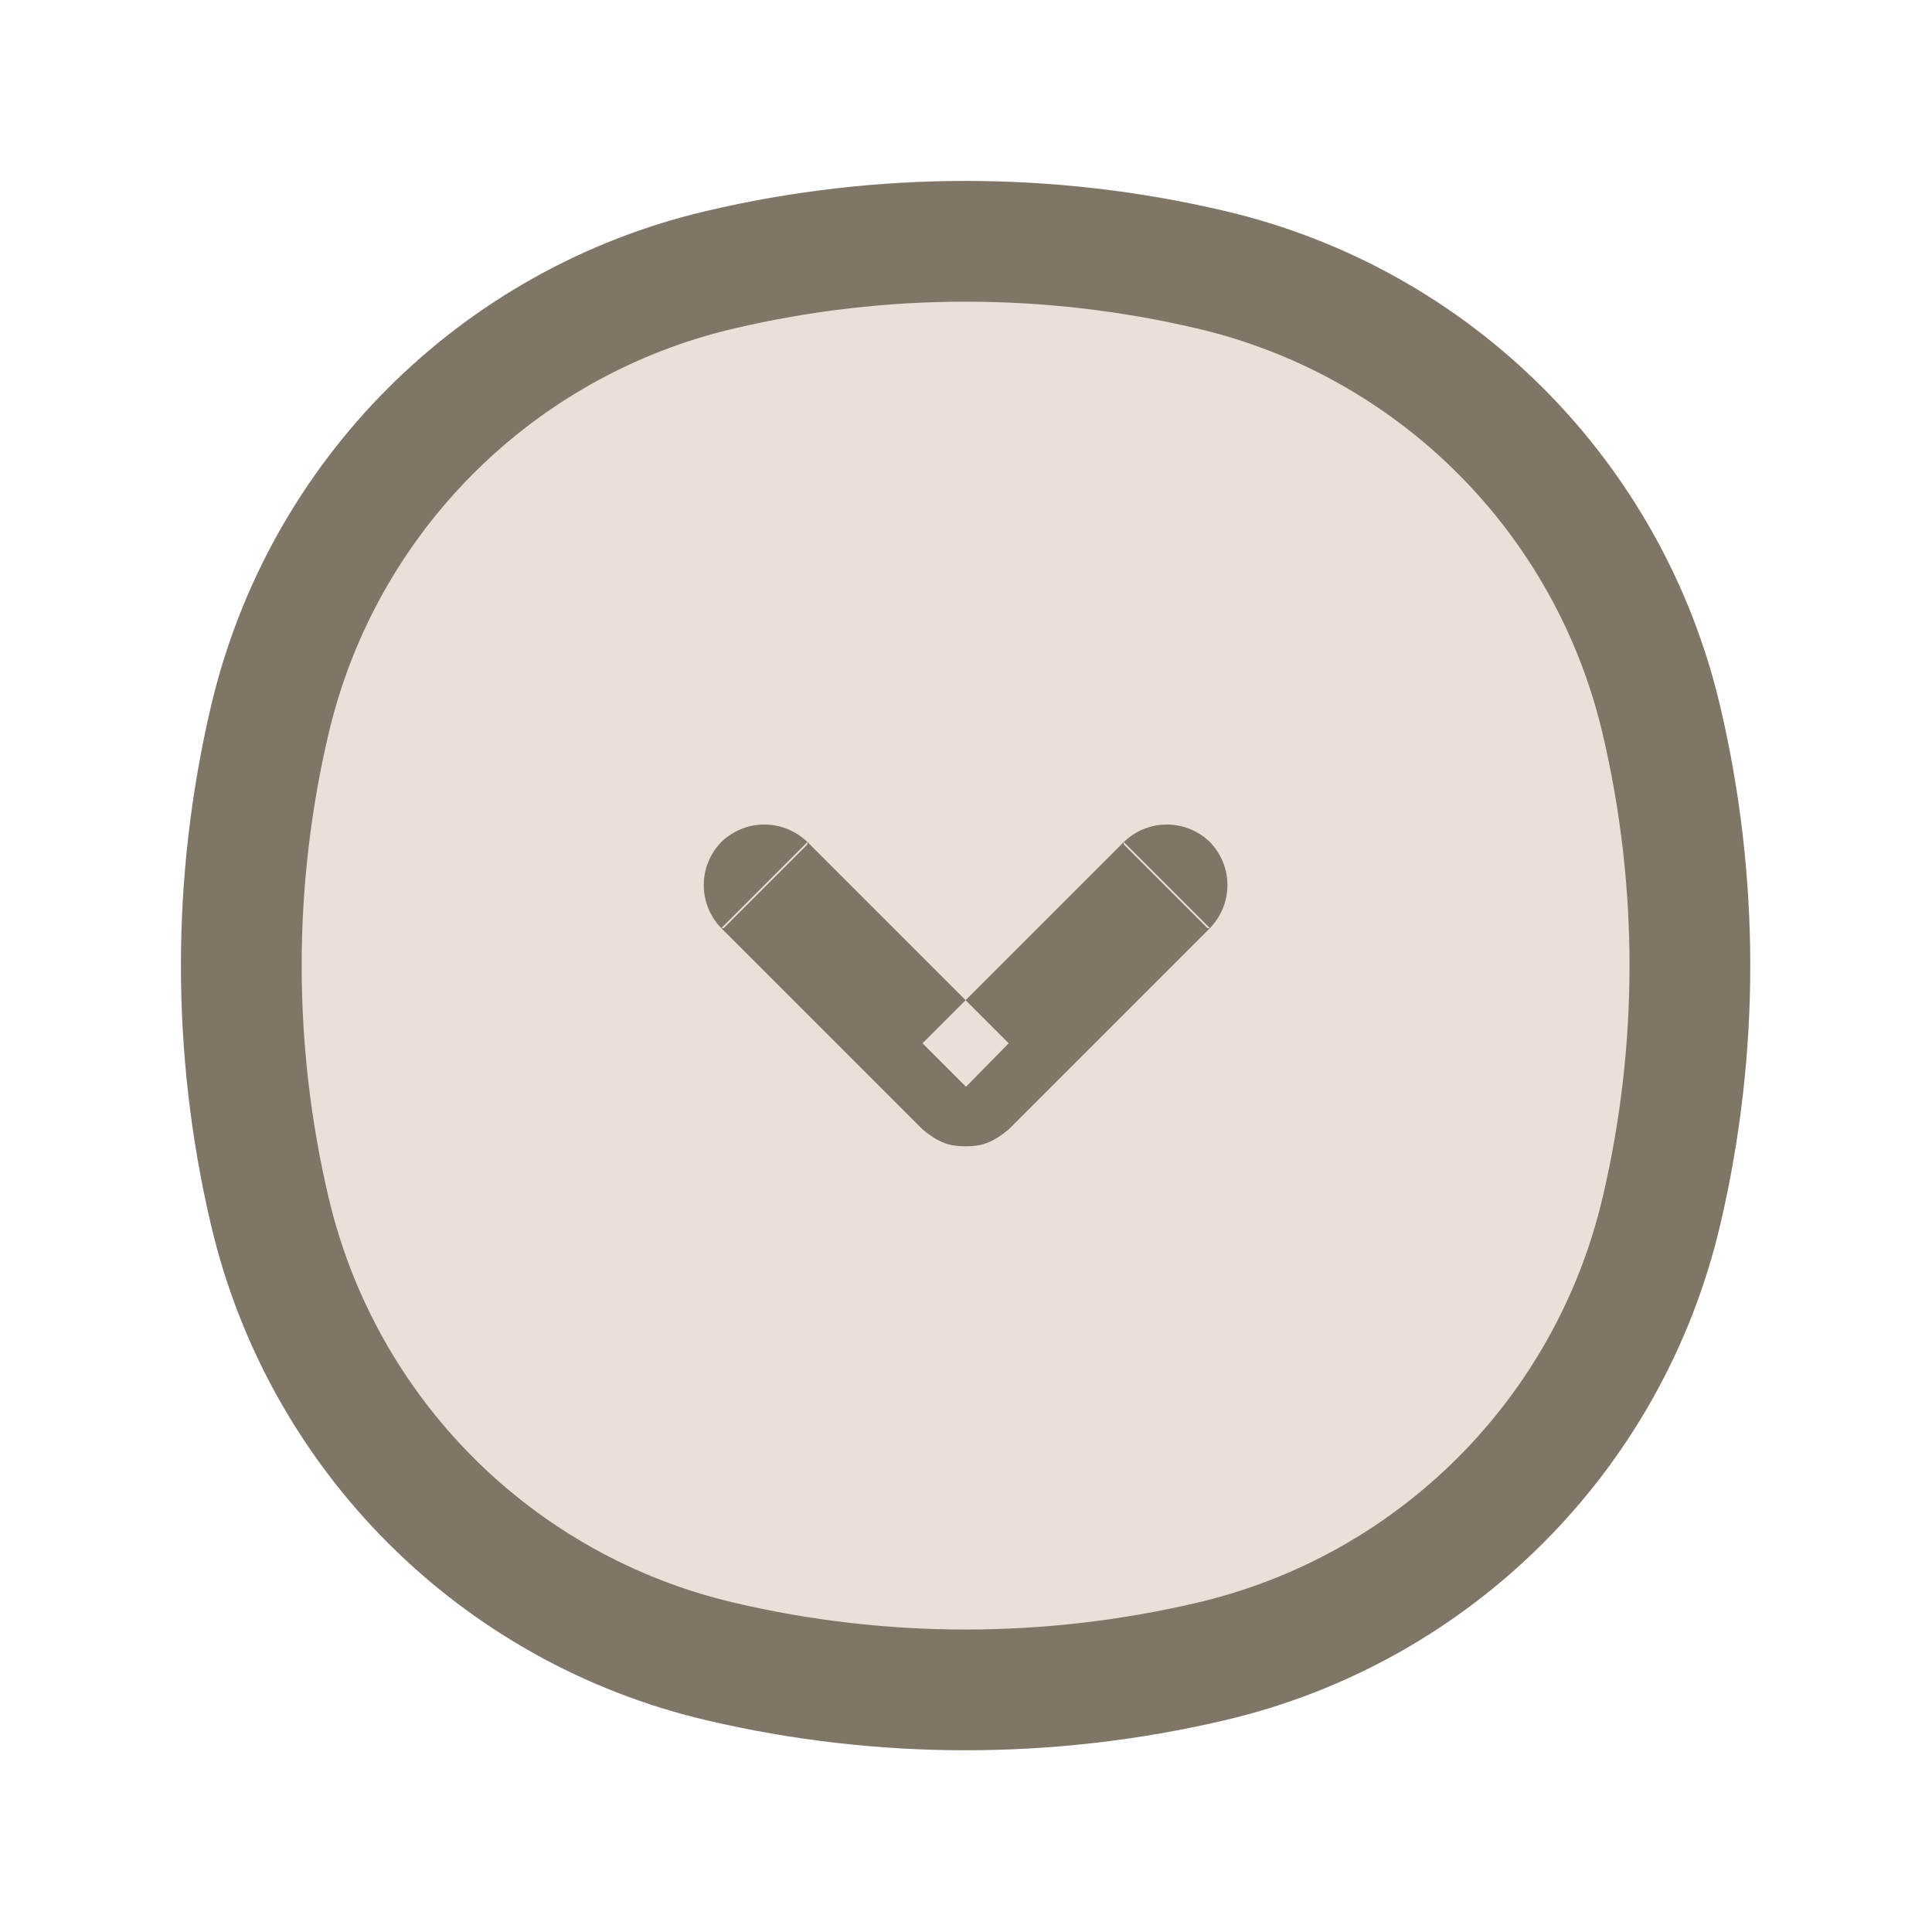 <svg width="24" height="24" viewBox="0 0 24 24" fill="none" xmlns="http://www.w3.org/2000/svg" xmlns:xlink="http://www.w3.org/1999/xlink">
	<desc>
			Created with Pixso.
	</desc>
	<defs>
		<clipPath id="clip6_3008">
			<rect width="24" height="24" fill="white" fill-opacity="0"/>
		</clipPath>
	</defs>
	<g clip-path="url(#clip6_3008)">
		<path d="M3.35 8.95C4 6.17 6.17 4 8.95 3.35C10.95 2.88 13.04 2.88 15.04 3.35C17.82 4 19.99 6.17 20.64 8.95C21.11 10.95 21.11 13.04 20.64 15.04C19.99 17.82 17.82 19.99 15.04 20.64C13.04 21.11 10.95 21.11 8.95 20.64C6.17 19.99 4 17.82 3.35 15.04C2.88 13.04 2.88 10.95 3.35 8.95Z" fill="#E9E1D8" fill-opacity="1" fill-rule="nonzero"/>
		<path d="M3.35 8.95C4 6.17 6.17 4 8.95 3.35C10.95 2.88 13.04 2.88 15.04 3.35C17.82 4 19.99 6.17 20.64 8.95C21.11 10.95 21.11 13.04 20.64 15.04C19.99 17.82 17.82 19.99 15.04 20.64C13.04 21.11 10.95 21.11 8.95 20.64C6.17 19.99 4 17.82 3.35 15.04C2.88 13.04 2.88 10.95 3.35 8.95Z" stroke="#7F7667" stroke-opacity="1" stroke-width="1.5"/>
		<path d="M13.96 10.49L13.96 10.46C14.26 10.17 14.73 10.17 15.03 10.46C15.32 10.76 15.32 11.23 15.03 11.53L15 11.53L13.96 10.49ZM8.99 11.53L8.96 11.53C8.67 11.23 8.67 10.76 8.96 10.46C9.26 10.17 9.73 10.17 10.03 10.46L10.03 10.49L8.99 11.53Z" fill="#E9E1D8" fill-opacity="1" fill-rule="nonzero"/>
		<path d="M10.03 10.46L12.53 12.96L12 13.5L11.46 12.96L13.96 10.46L15.03 11.53L12.53 14.03Q12.47 14.08 12.41 14.12Q12.35 14.16 12.28 14.19Q12.21 14.22 12.14 14.23Q12.07 14.24 12 14.24Q11.92 14.24 11.85 14.23Q11.78 14.22 11.71 14.19Q11.64 14.16 11.58 14.12Q11.52 14.08 11.46 14.03L8.96 11.53L10.03 10.46ZM13.96 10.49L13.96 10.46C14.26 10.17 14.73 10.17 15.03 10.46C15.32 10.76 15.32 11.23 15.03 11.53L15 11.53L13.96 10.49ZM8.99 11.53L8.96 11.53C8.67 11.23 8.67 10.76 8.96 10.46C9.26 10.17 9.73 10.17 10.03 10.46L10.03 10.49L8.99 11.53Z" fill="#7F7667" fill-opacity="1" fill-rule="evenodd"/>
	</g>
</svg>
